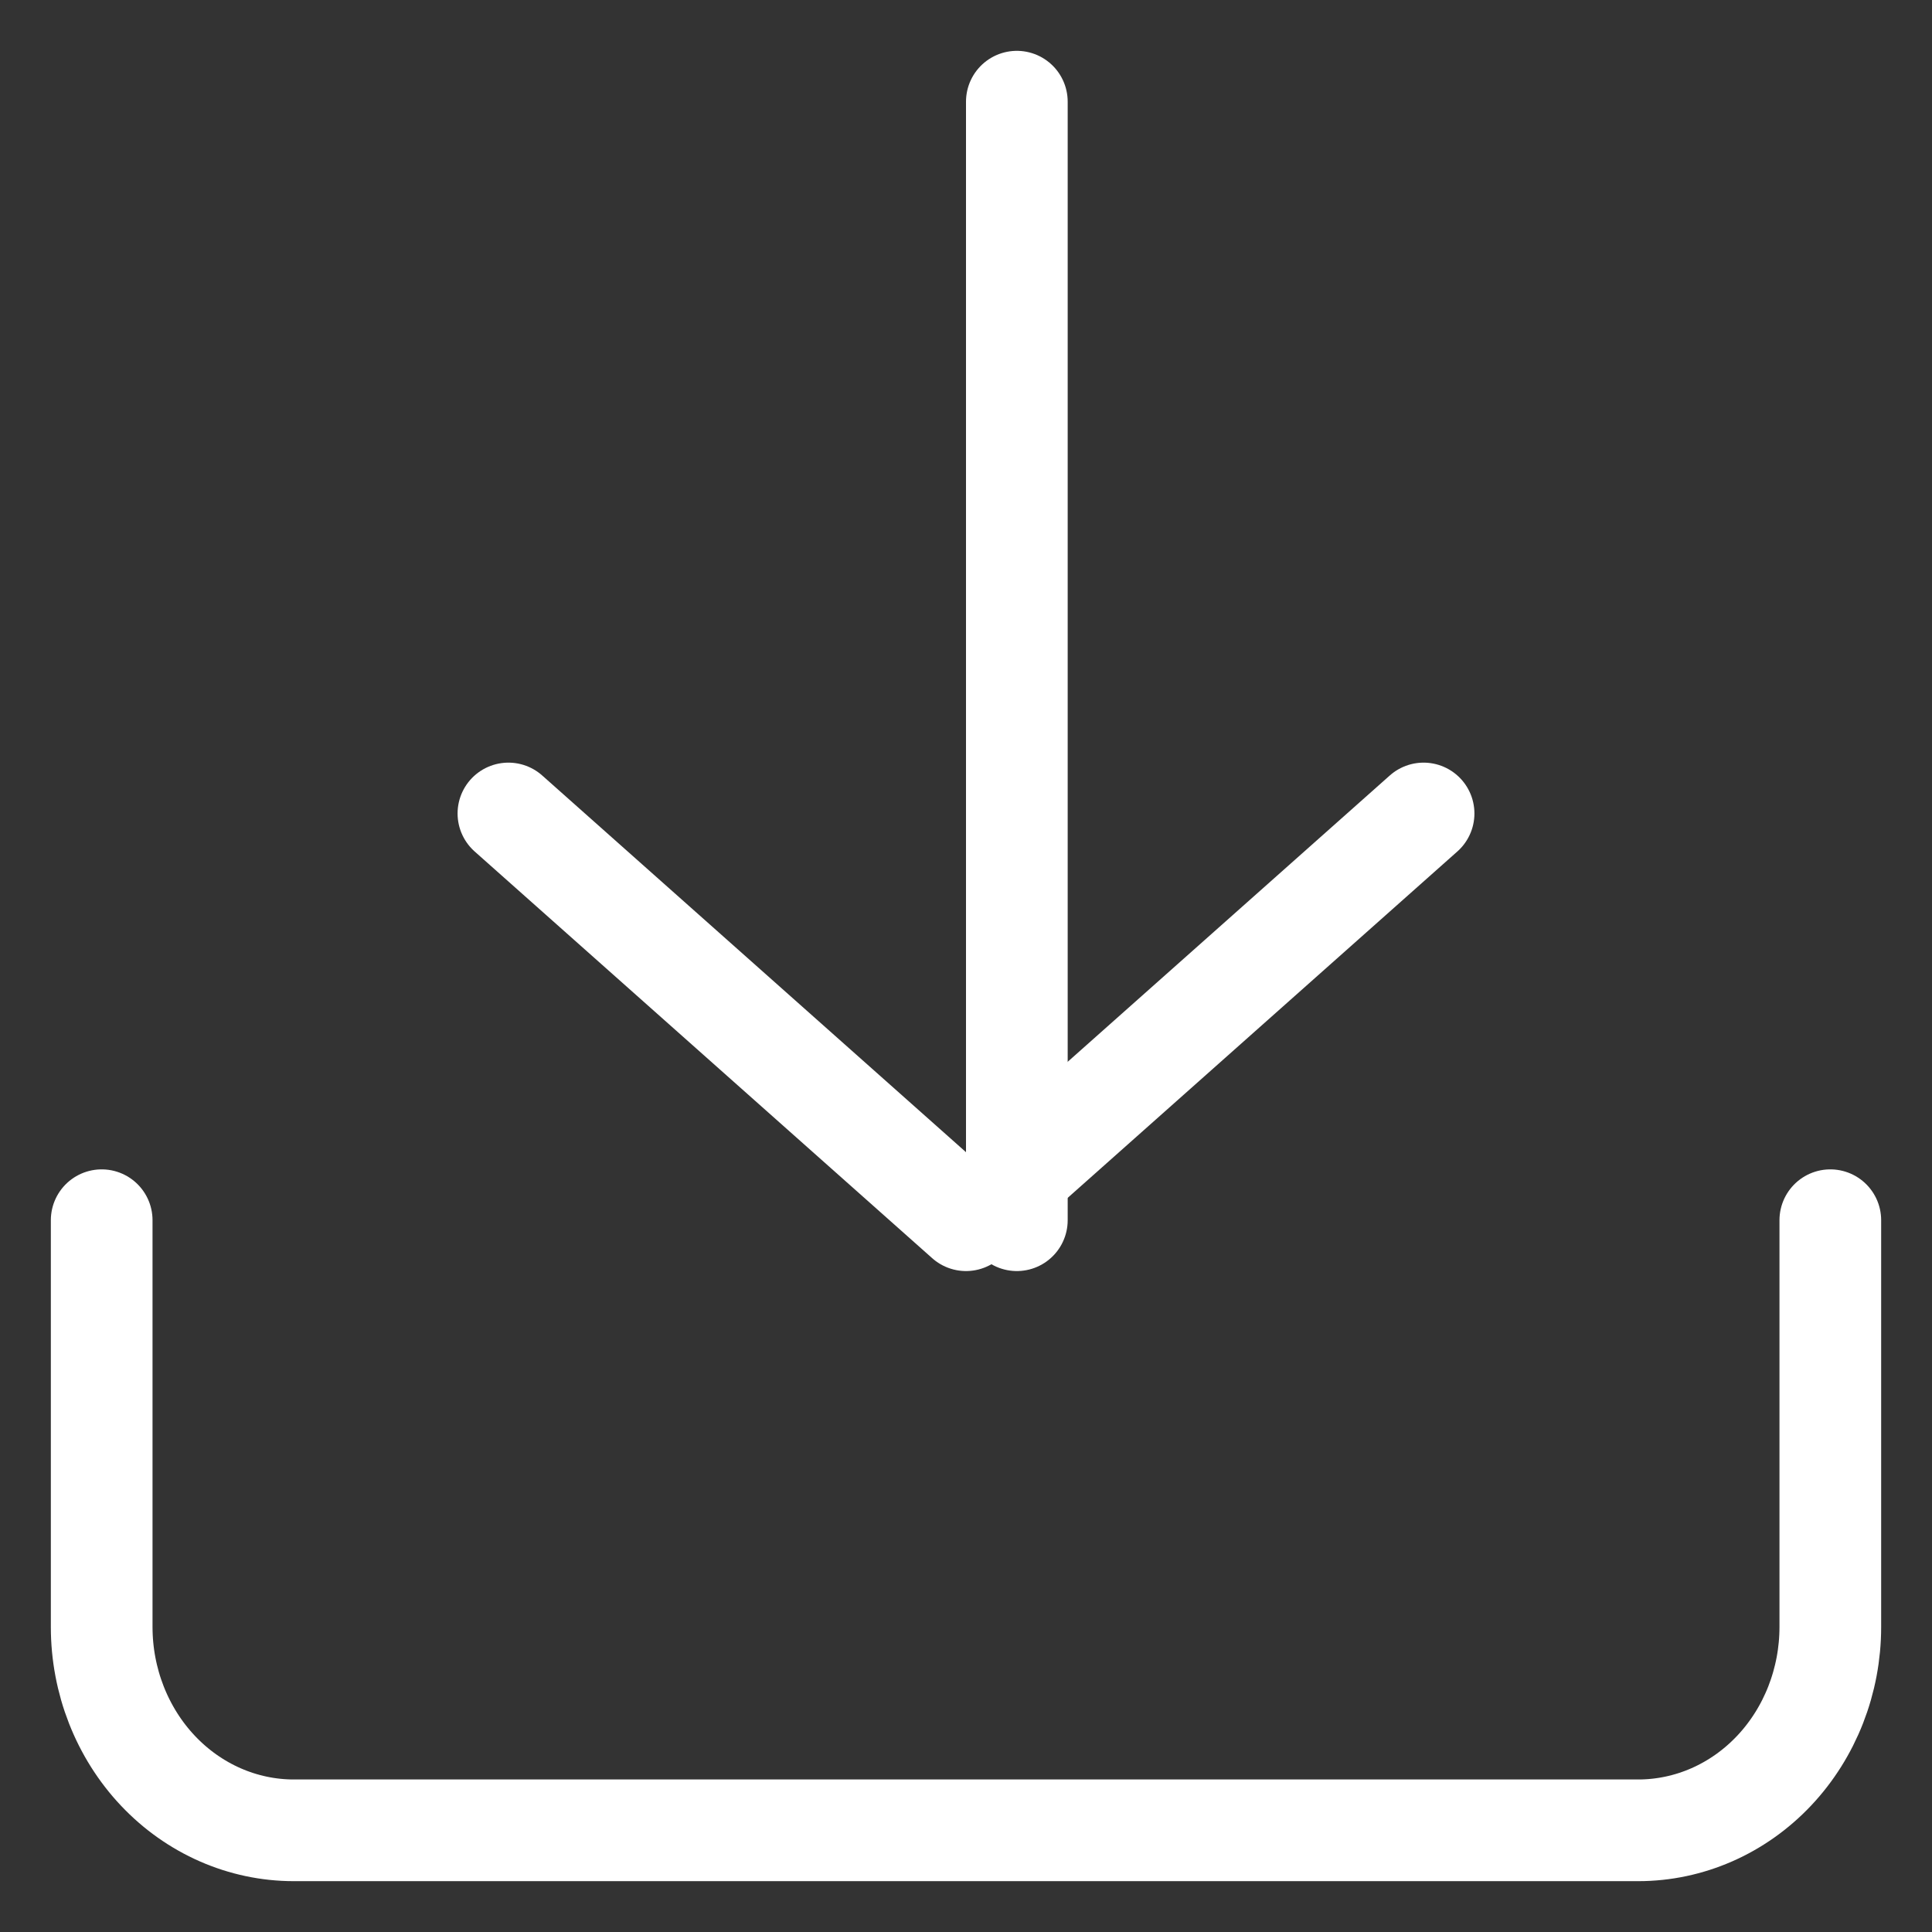 <svg width="19" height="19" viewBox="0 0 19 19" fill="none" xmlns="http://www.w3.org/2000/svg">
<rect x="0" y="0" width="19" height="19" fill="#333333" stroke="none"/>
<path d="M18 12V16C18 16.53 17.801 17.039 17.447 17.414C17.093 17.789 16.612 18 16.111 18H2.889C2.388 18 1.907 17.789 1.553 17.414C1.199 17.039 1 16.53 1 16V12" stroke="white" stroke-linecap="round" stroke-linejoin="round"/>
<path d="M5 8L9.5 12L14 8" stroke="white" stroke-linecap="round" stroke-linejoin="round"/>
<path d="M10 12V1" stroke="white" stroke-linecap="round" stroke-linejoin="round"/>
</svg>
